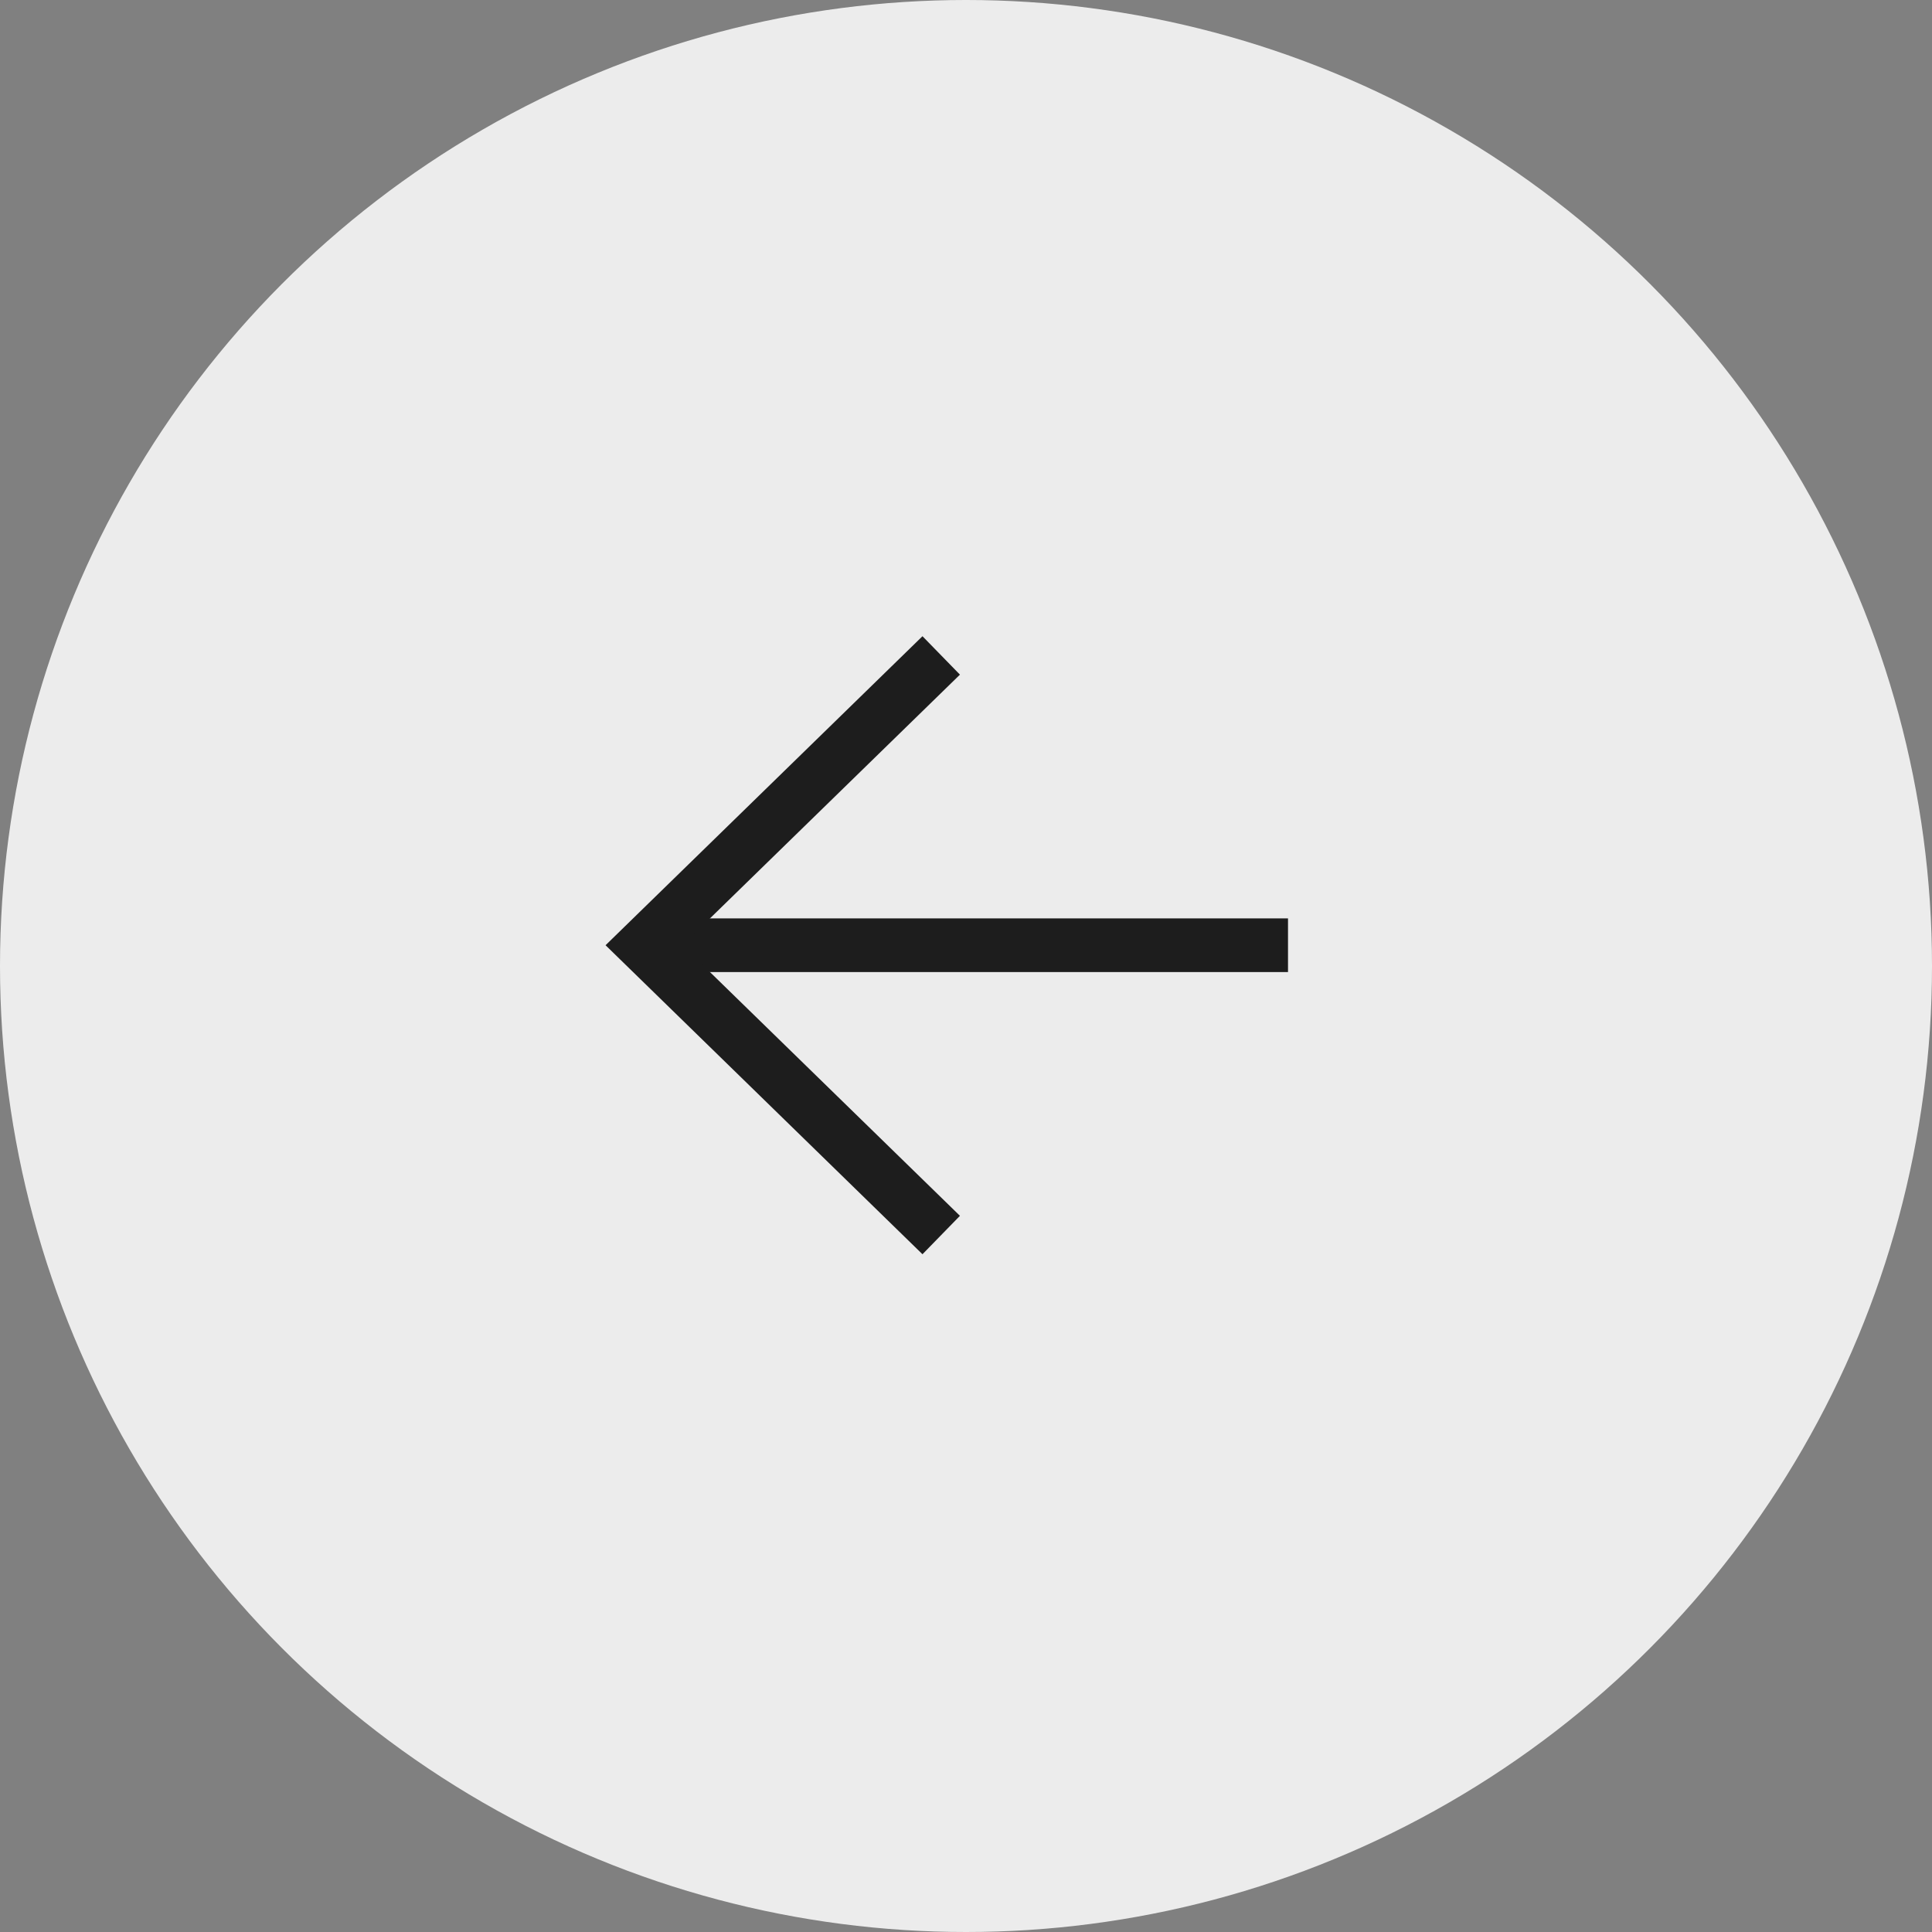 <svg width="36" height="36" viewBox="0 0 36 36" fill="none" xmlns="http://www.w3.org/2000/svg">
<rect x="0" y="0" width="36" height="36" fill="#808080" stroke="none"/>
<circle opacity="0.85" cx="18" cy="18" r="18" transform="rotate(-180 18 18)" fill="white"/>
<path d="M24 17.613H12.123" stroke="#1D1D1D"/>
<path d="M17.538 12.213L12 17.613L17.538 23.013" stroke="#1D1D1D"/>
</svg>
